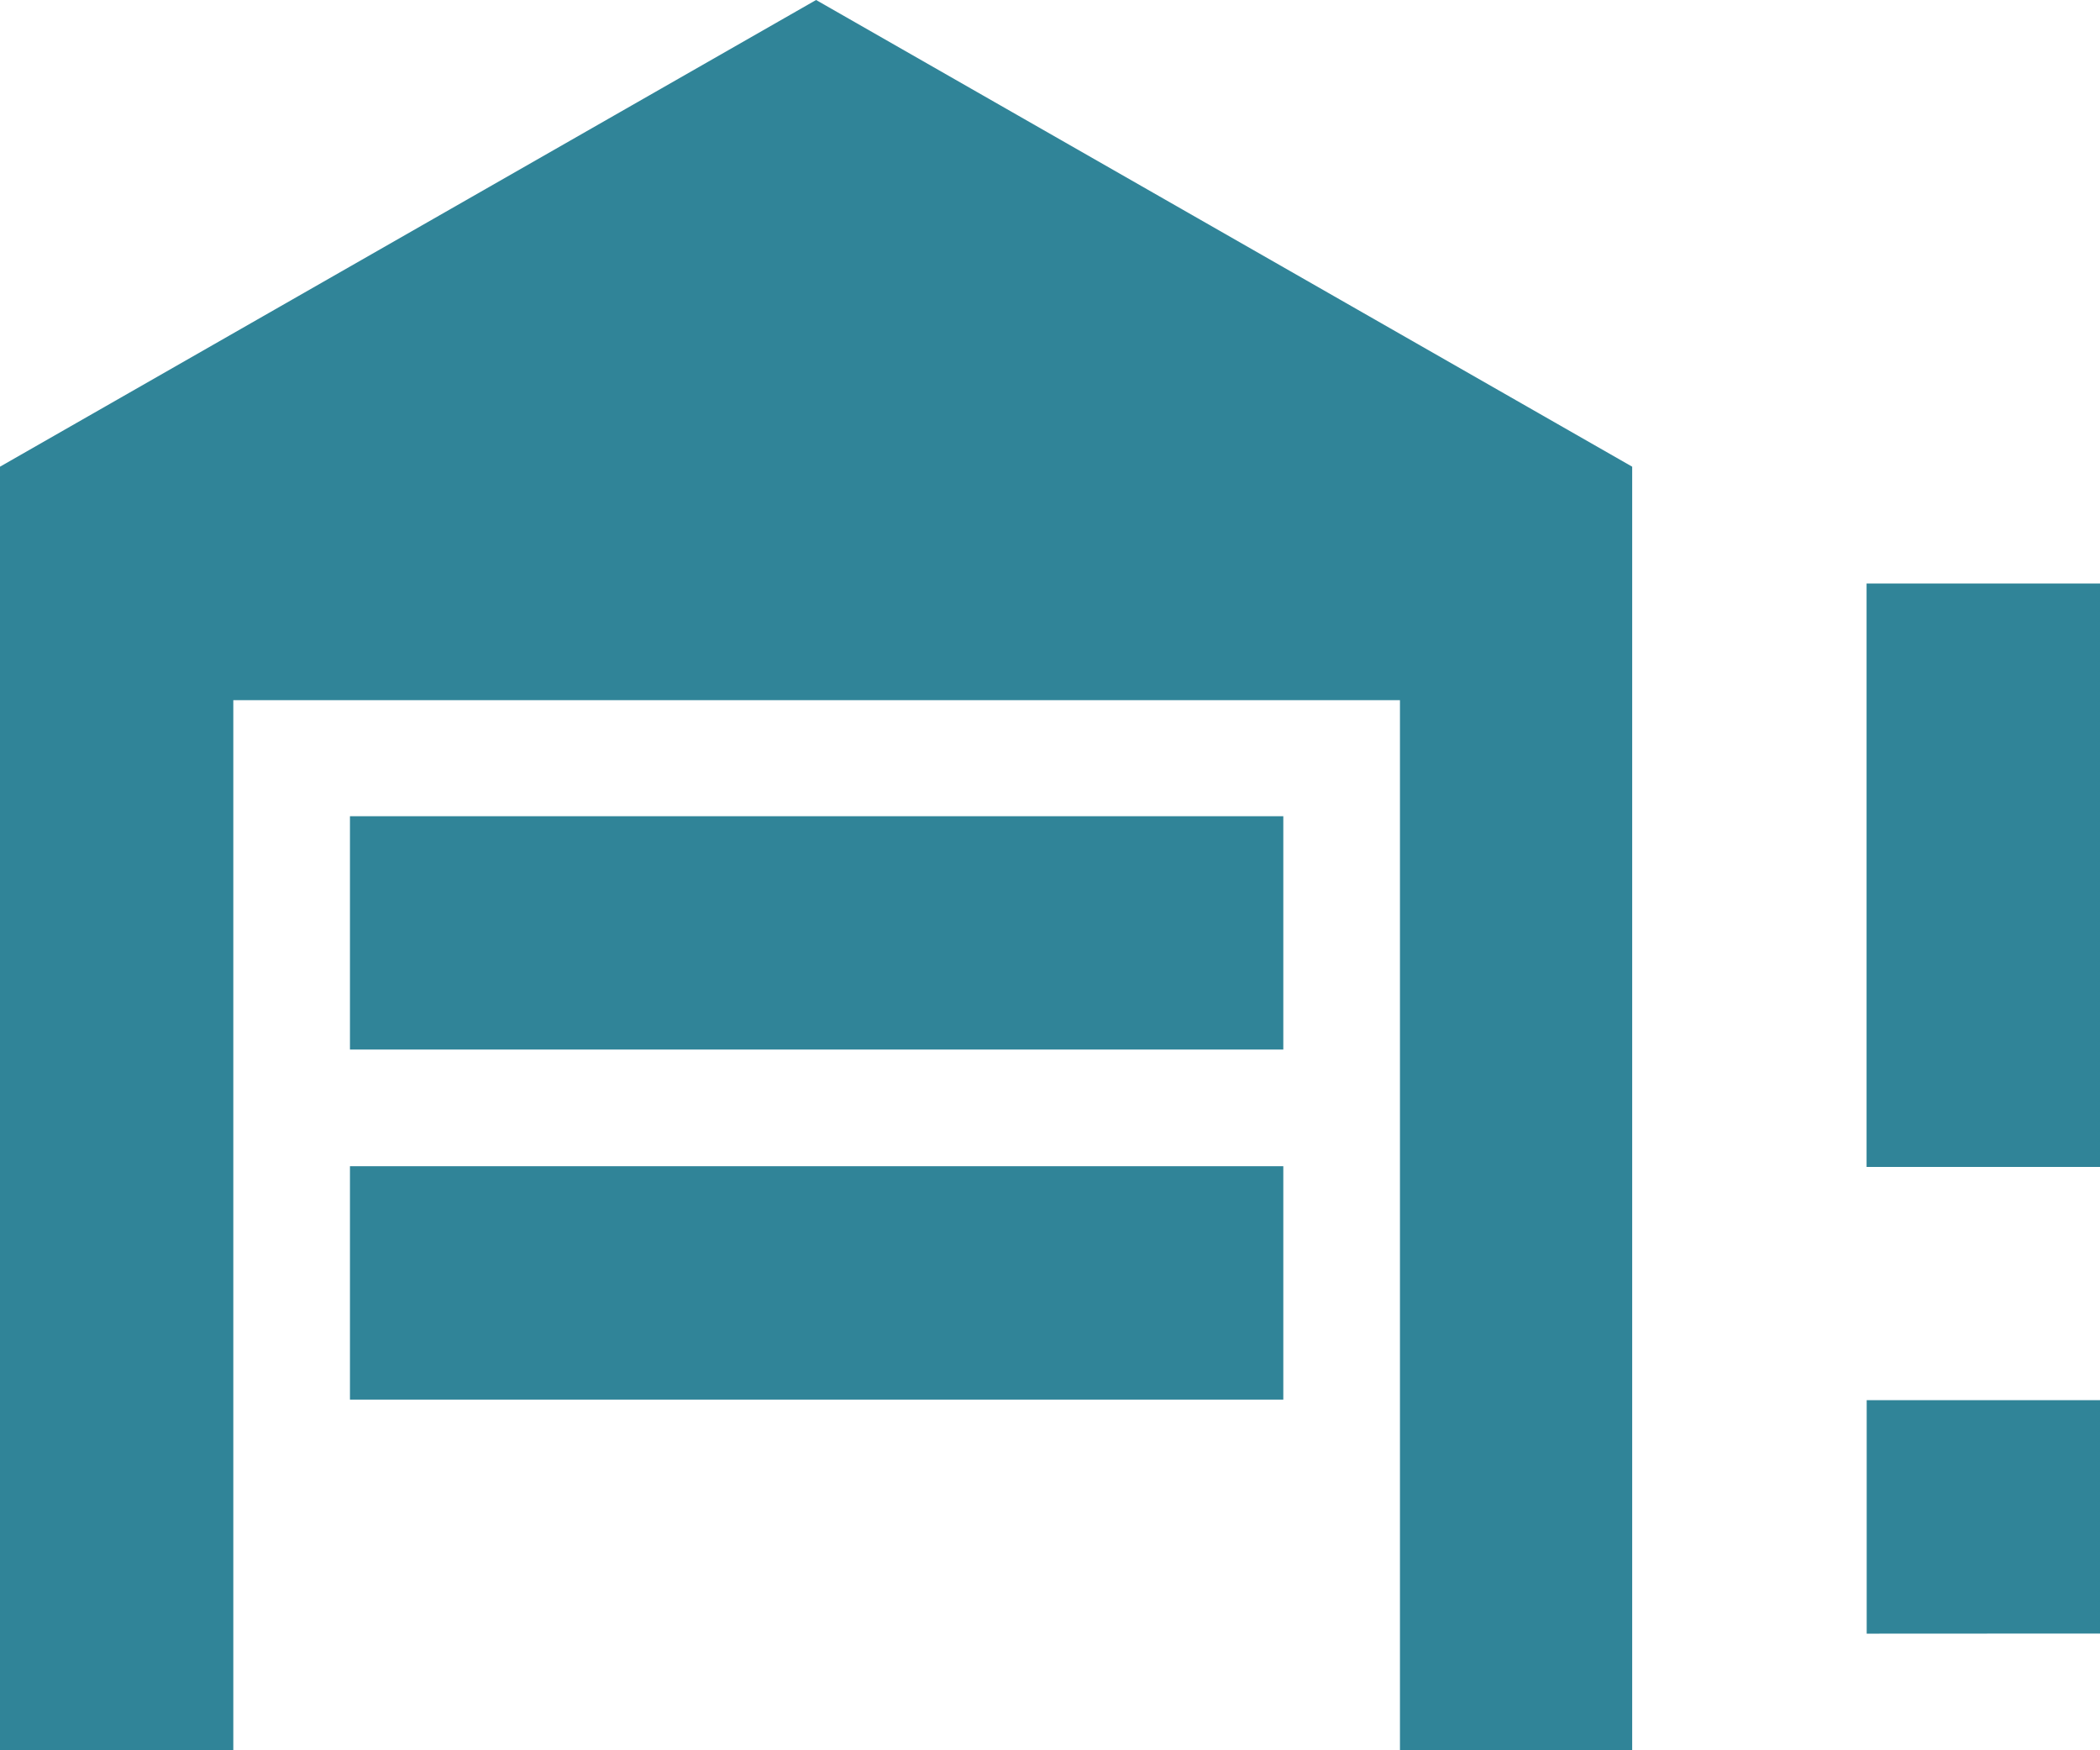 <svg xmlns="http://www.w3.org/2000/svg" width="17.498" height="14.582" viewBox="0 0 17.498 14.582"><defs><style>.a{fill:#308498;}</style></defs><path class="a" d="M16.609,19.582H14.665V10.833H4.944v8.749H3V8.888L9.8,5l6.8,3.888V19.582M5.916,11.8h7.777v1.944H5.916V11.8m0,2.916h7.777v1.944H5.916V14.721m12.637,0V9.861H20.5v4.861H18.554m0,3.888V16.665H20.5v1.944Z" transform="translate(-3 -5)"/></svg>